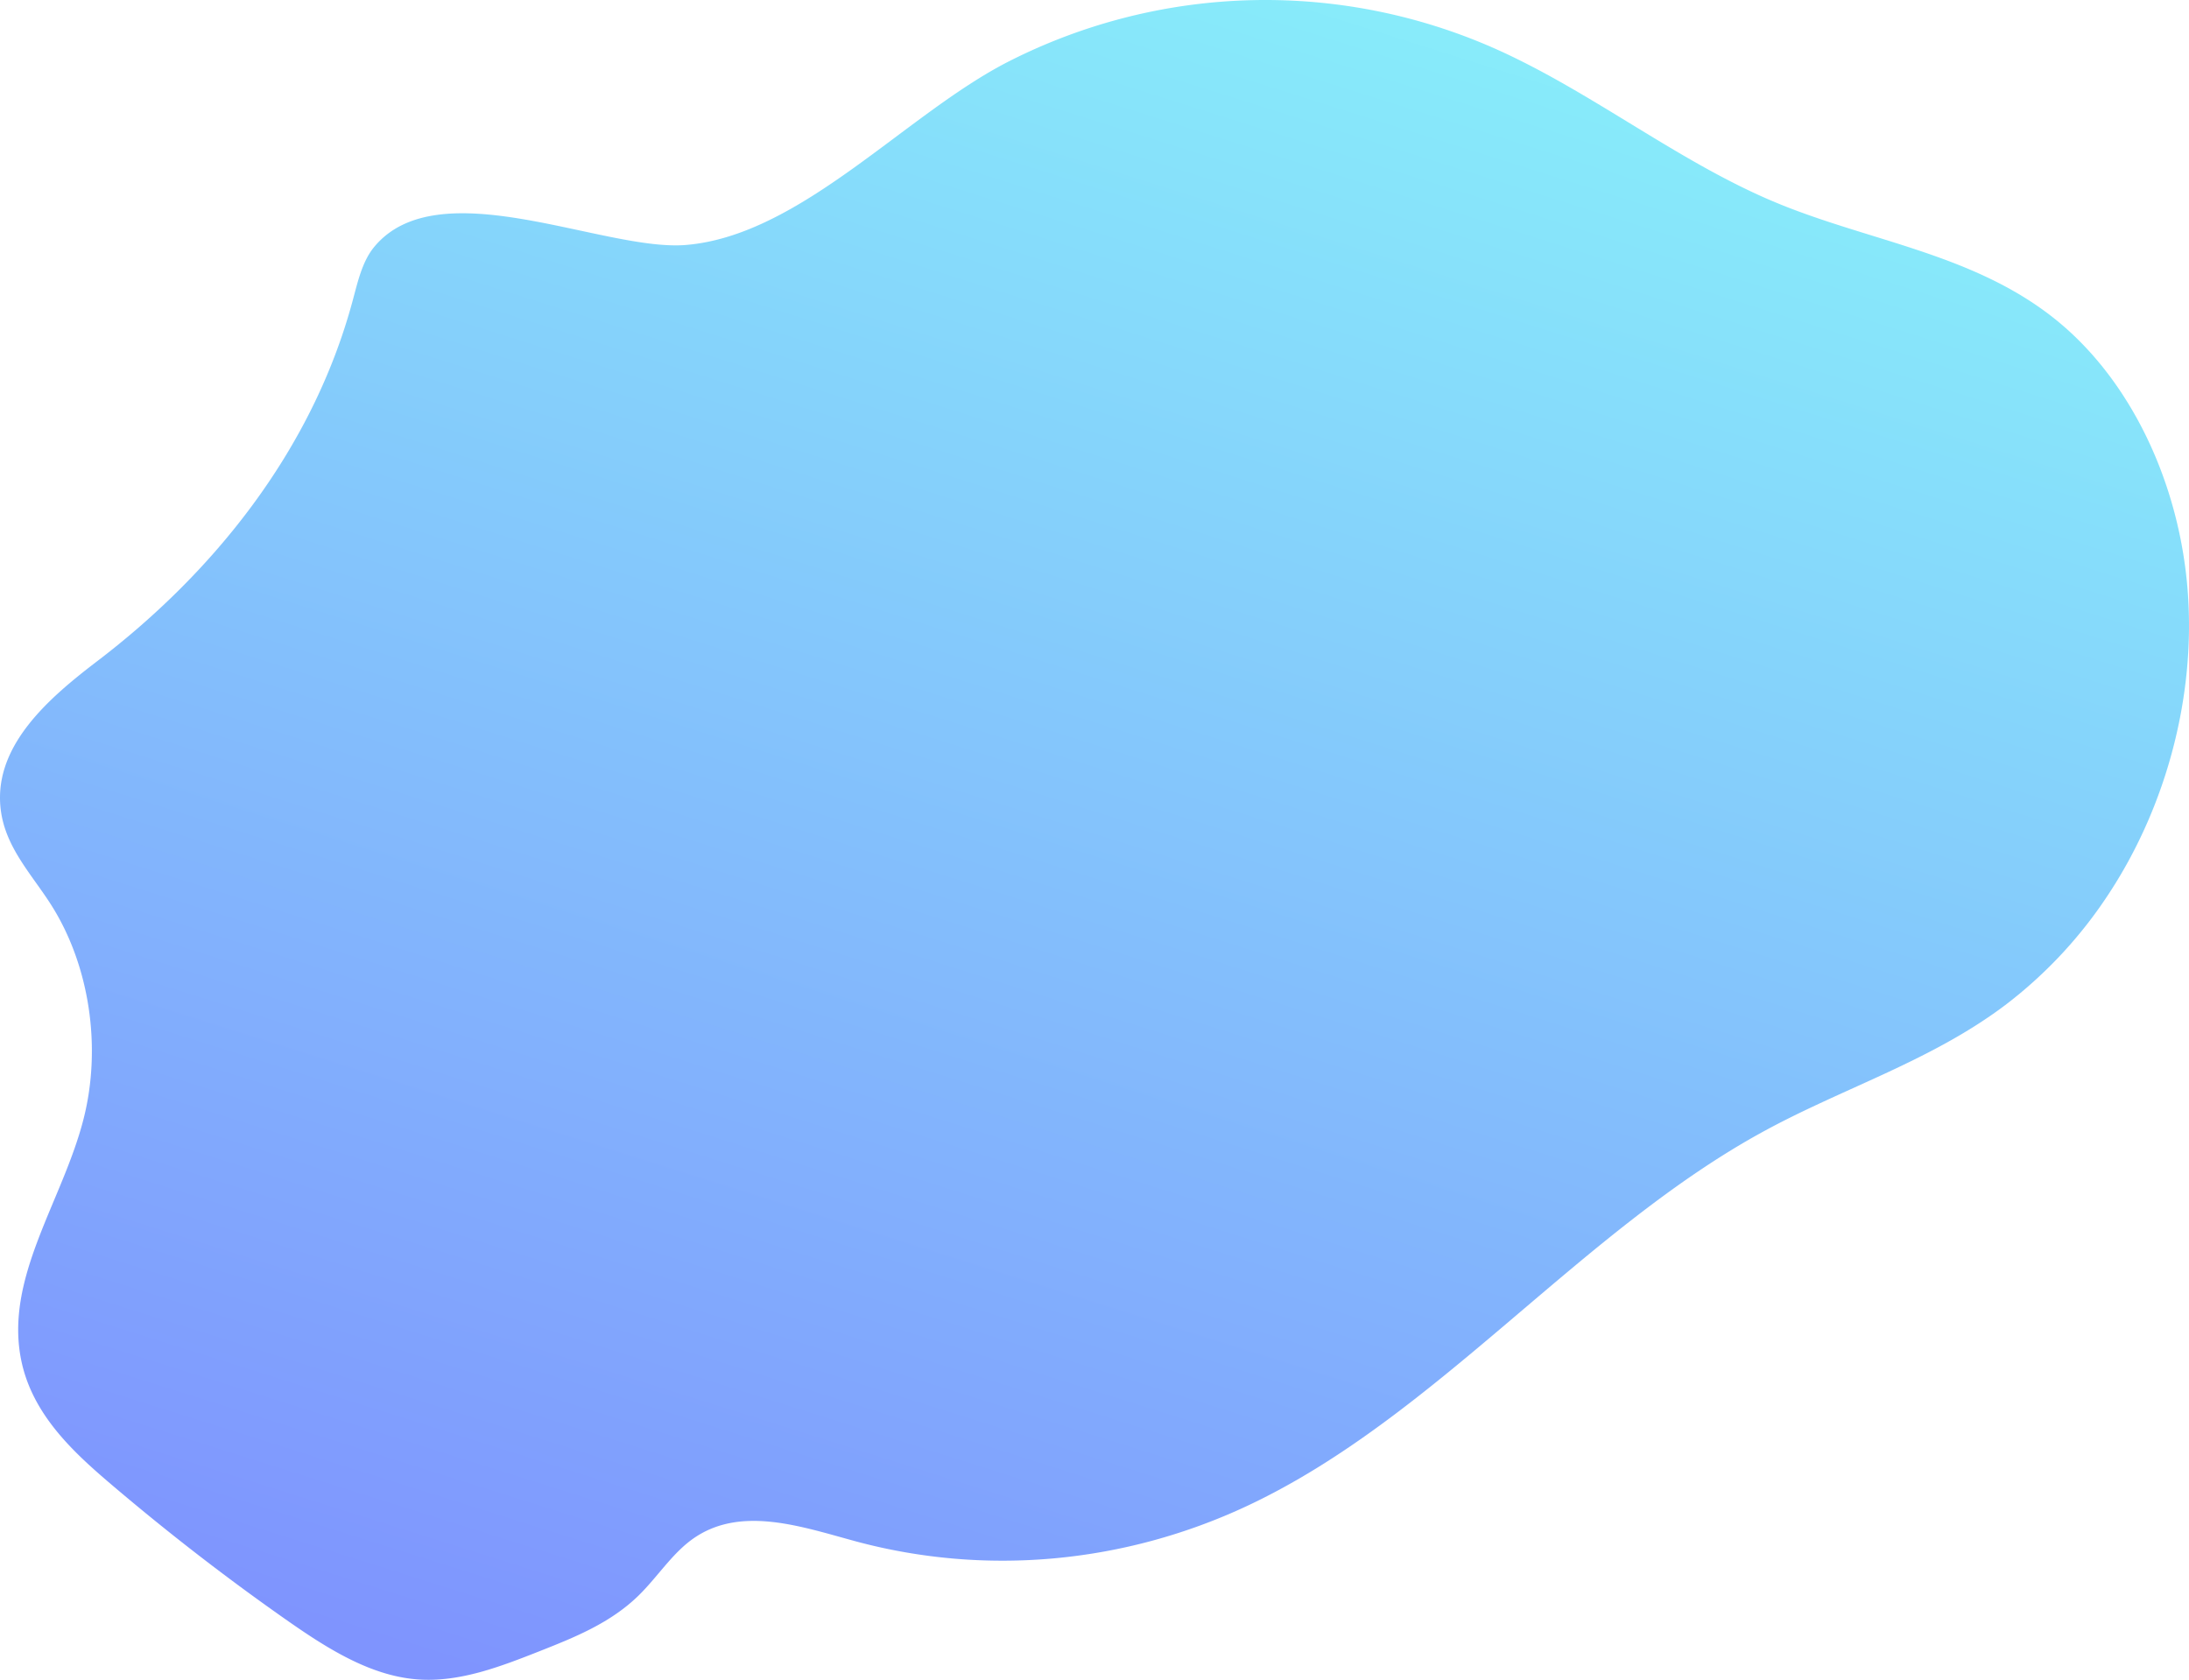 <svg xmlns="http://www.w3.org/2000/svg" xmlns:xlink="http://www.w3.org/1999/xlink" width="1022.753" height="784.977" viewBox="0 0 1022.753 784.977">
  <defs>
    <linearGradient id="linear-gradient" x1="0.638" y1="0.024" x2="0.235" y2="1" gradientUnits="objectBoundingBox">
      <stop offset="0" stop-color="#11d7f6"/>
      <stop offset="1" stop-color="#002afe"/>
    </linearGradient>
  </defs>
  <path id="background" d="M175.73,115.43c-5.48,6.65-7.59,16-9.95,24.79-19,70.84-65.82,127.82-119.14,168.52C24.06,325.98-3.43,349.1,1.51,380.01c2.66,16.6,14.33,28.82,23,42.34C42.7,450.66,48.6,489.14,39.93,523.03c-9.86,38.56-37.42,74.54-28.89,113.53,5.26,24,23.12,41.08,40.29,55.76q40.18,34.33,82.92,64.32c19.1,13.4,39.42,26.44,61.68,28.14,19.6,1.5,38.8-5.95,57.41-13.3,16.26-6.43,32.93-13.12,46.06-26,8.57-8.41,15.4-19.26,24.92-26.14,22.36-16.16,51.08-5.92,76.72,1,60.5,16.24,125.25,10.31,182.82-16.74,88.31-41.5,155.62-128.65,242-175.41C863,508.08,903.4,495.6,937.79,469.7a209.091,209.091,0,0,0,49.2-53.24c26-40.11,40.06-91.25,36-141.31s-26.81-98.3-62.54-126.56c-38.25-30.25-86.56-35.9-130.08-54.06-44.94-18.76-84.92-51-129.43-71.13a264.67,264.67,0,0,0-228.27,5.09c-48.44,24.5-97.54,81.66-151.49,86C282.74,117.49,205.75,79.01,175.73,115.43Z" transform="translate(-0.928 0.002)" opacity="0.5" fill="url(#linear-gradient)"/>
</svg>
